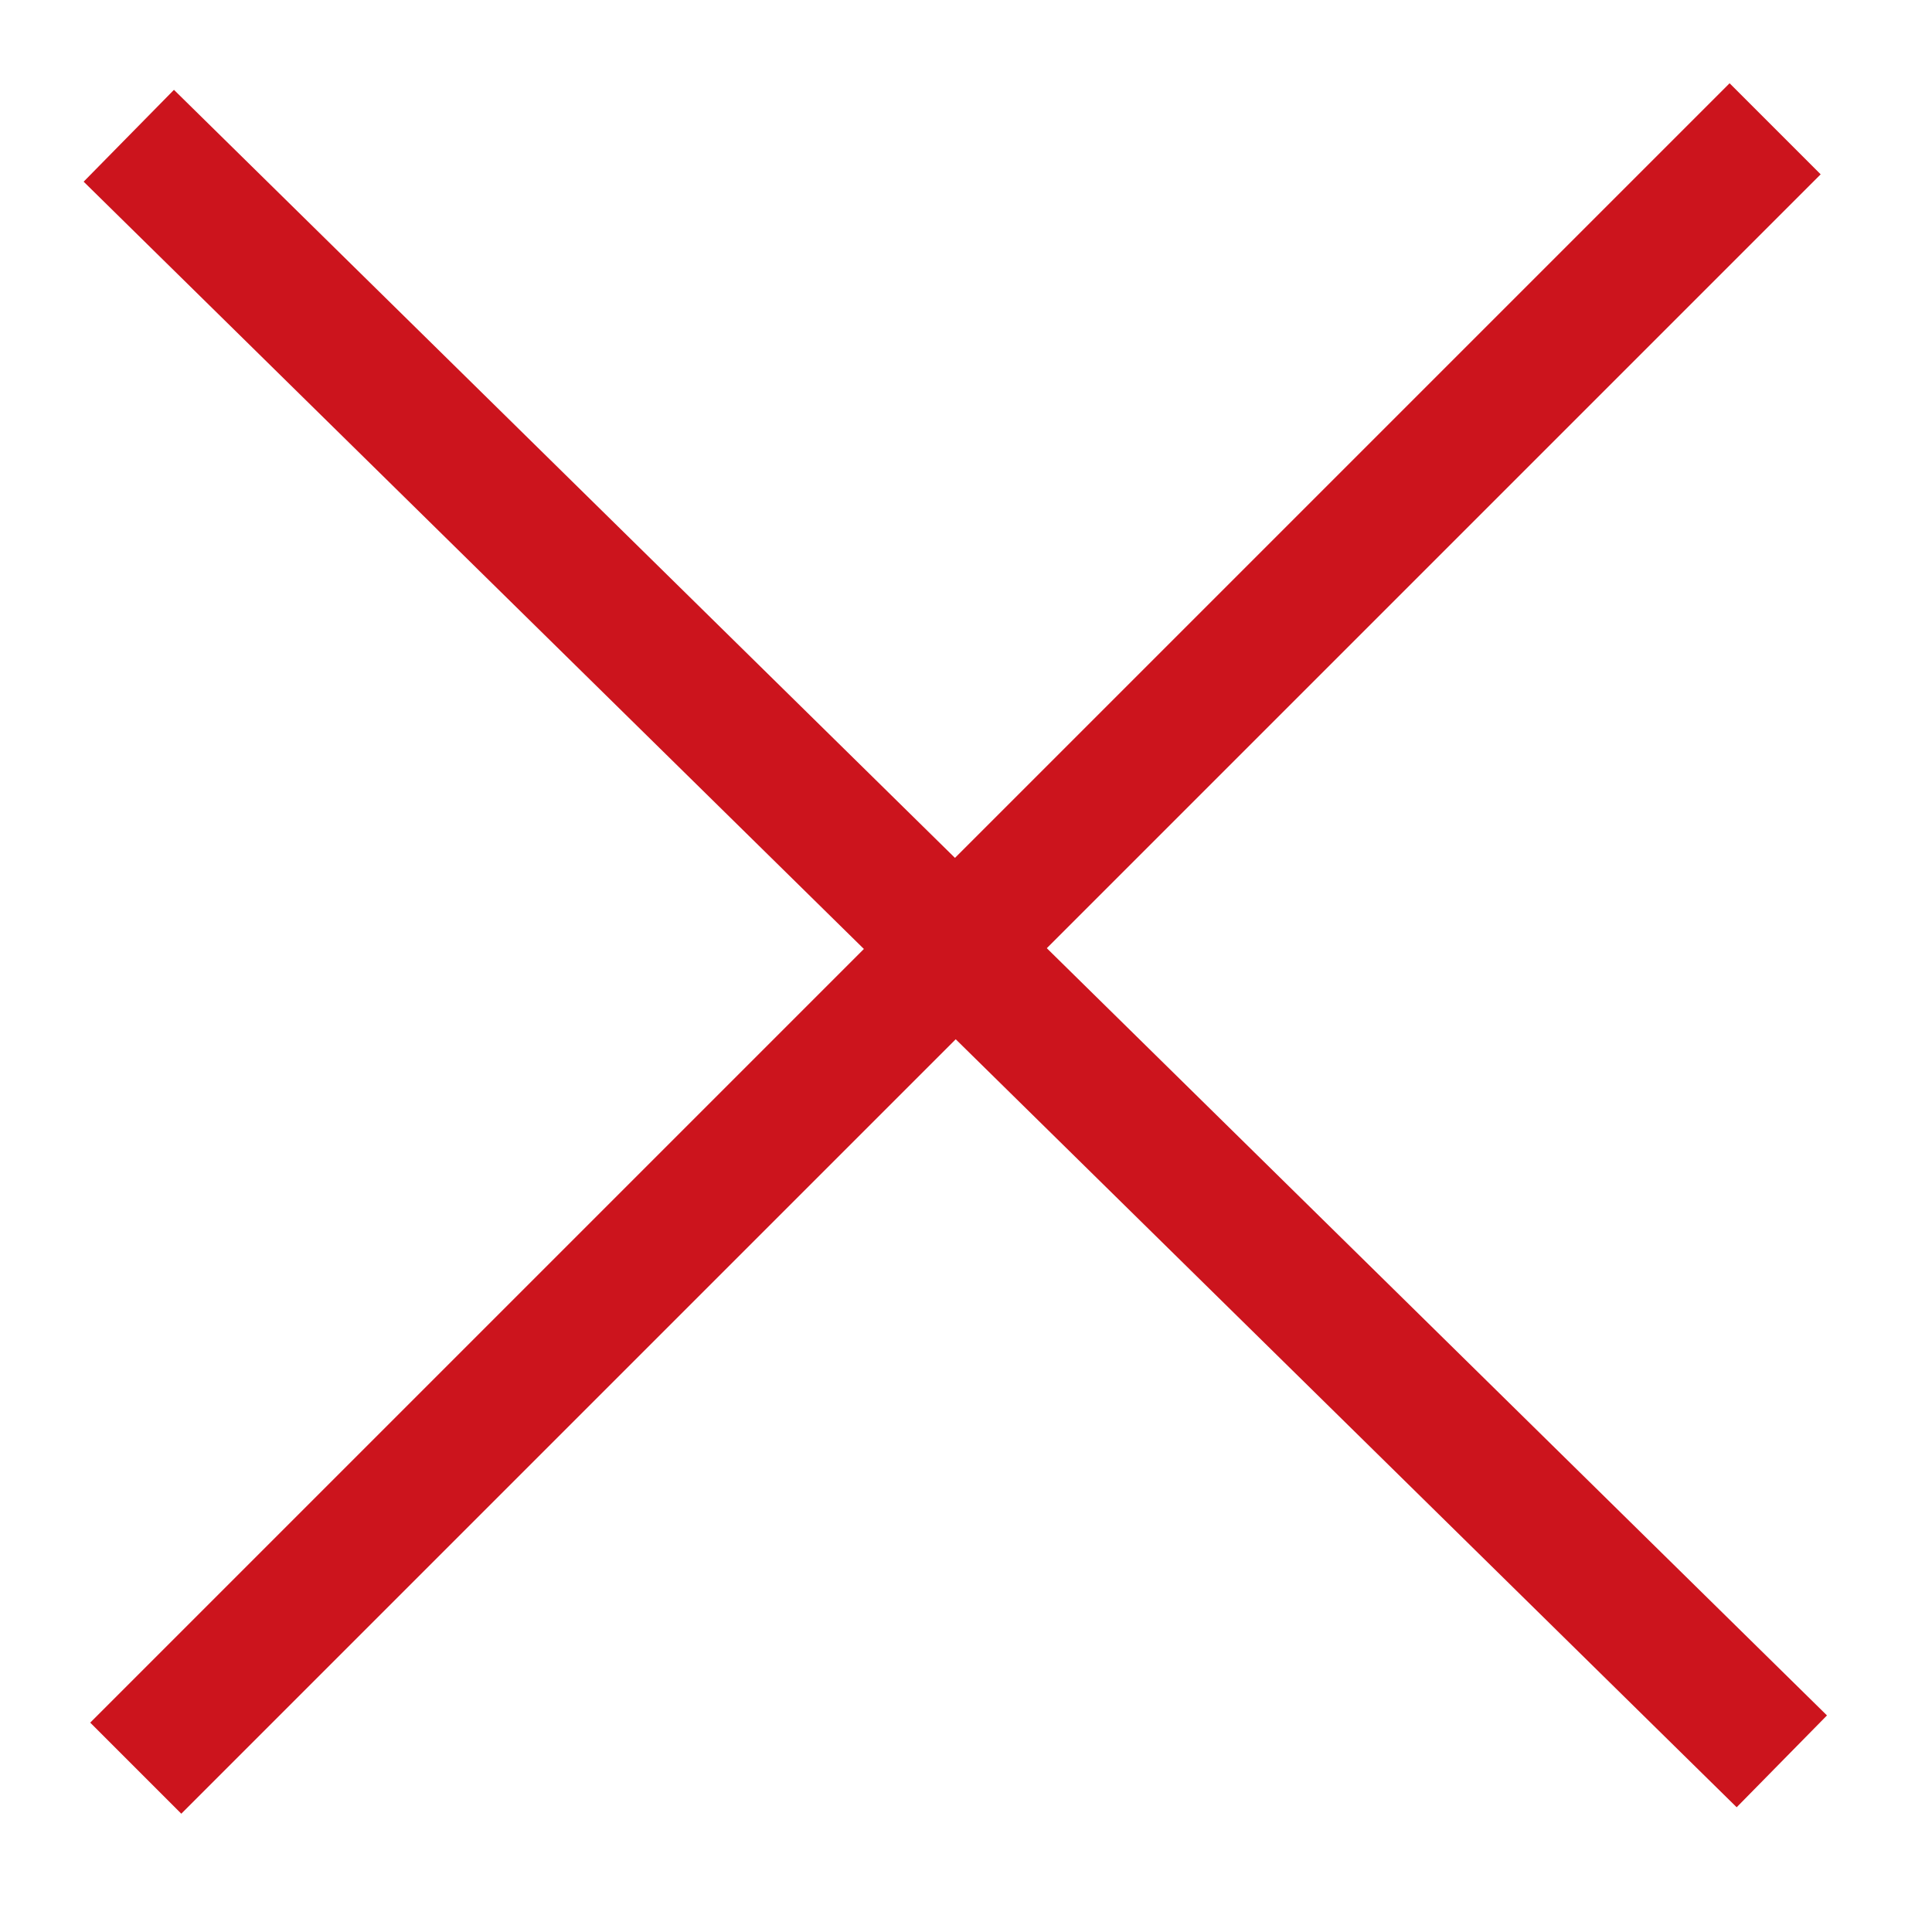 <svg width="15" height="15" viewBox="0 0 15 15" fill="none" xmlns="http://www.w3.org/2000/svg">
<path d="M13.834 13.675L1 1.054" stroke="#CC141D"/>
<path d="M1.054 13.728L13.782 1" stroke="#CC141D"/>
</svg>
